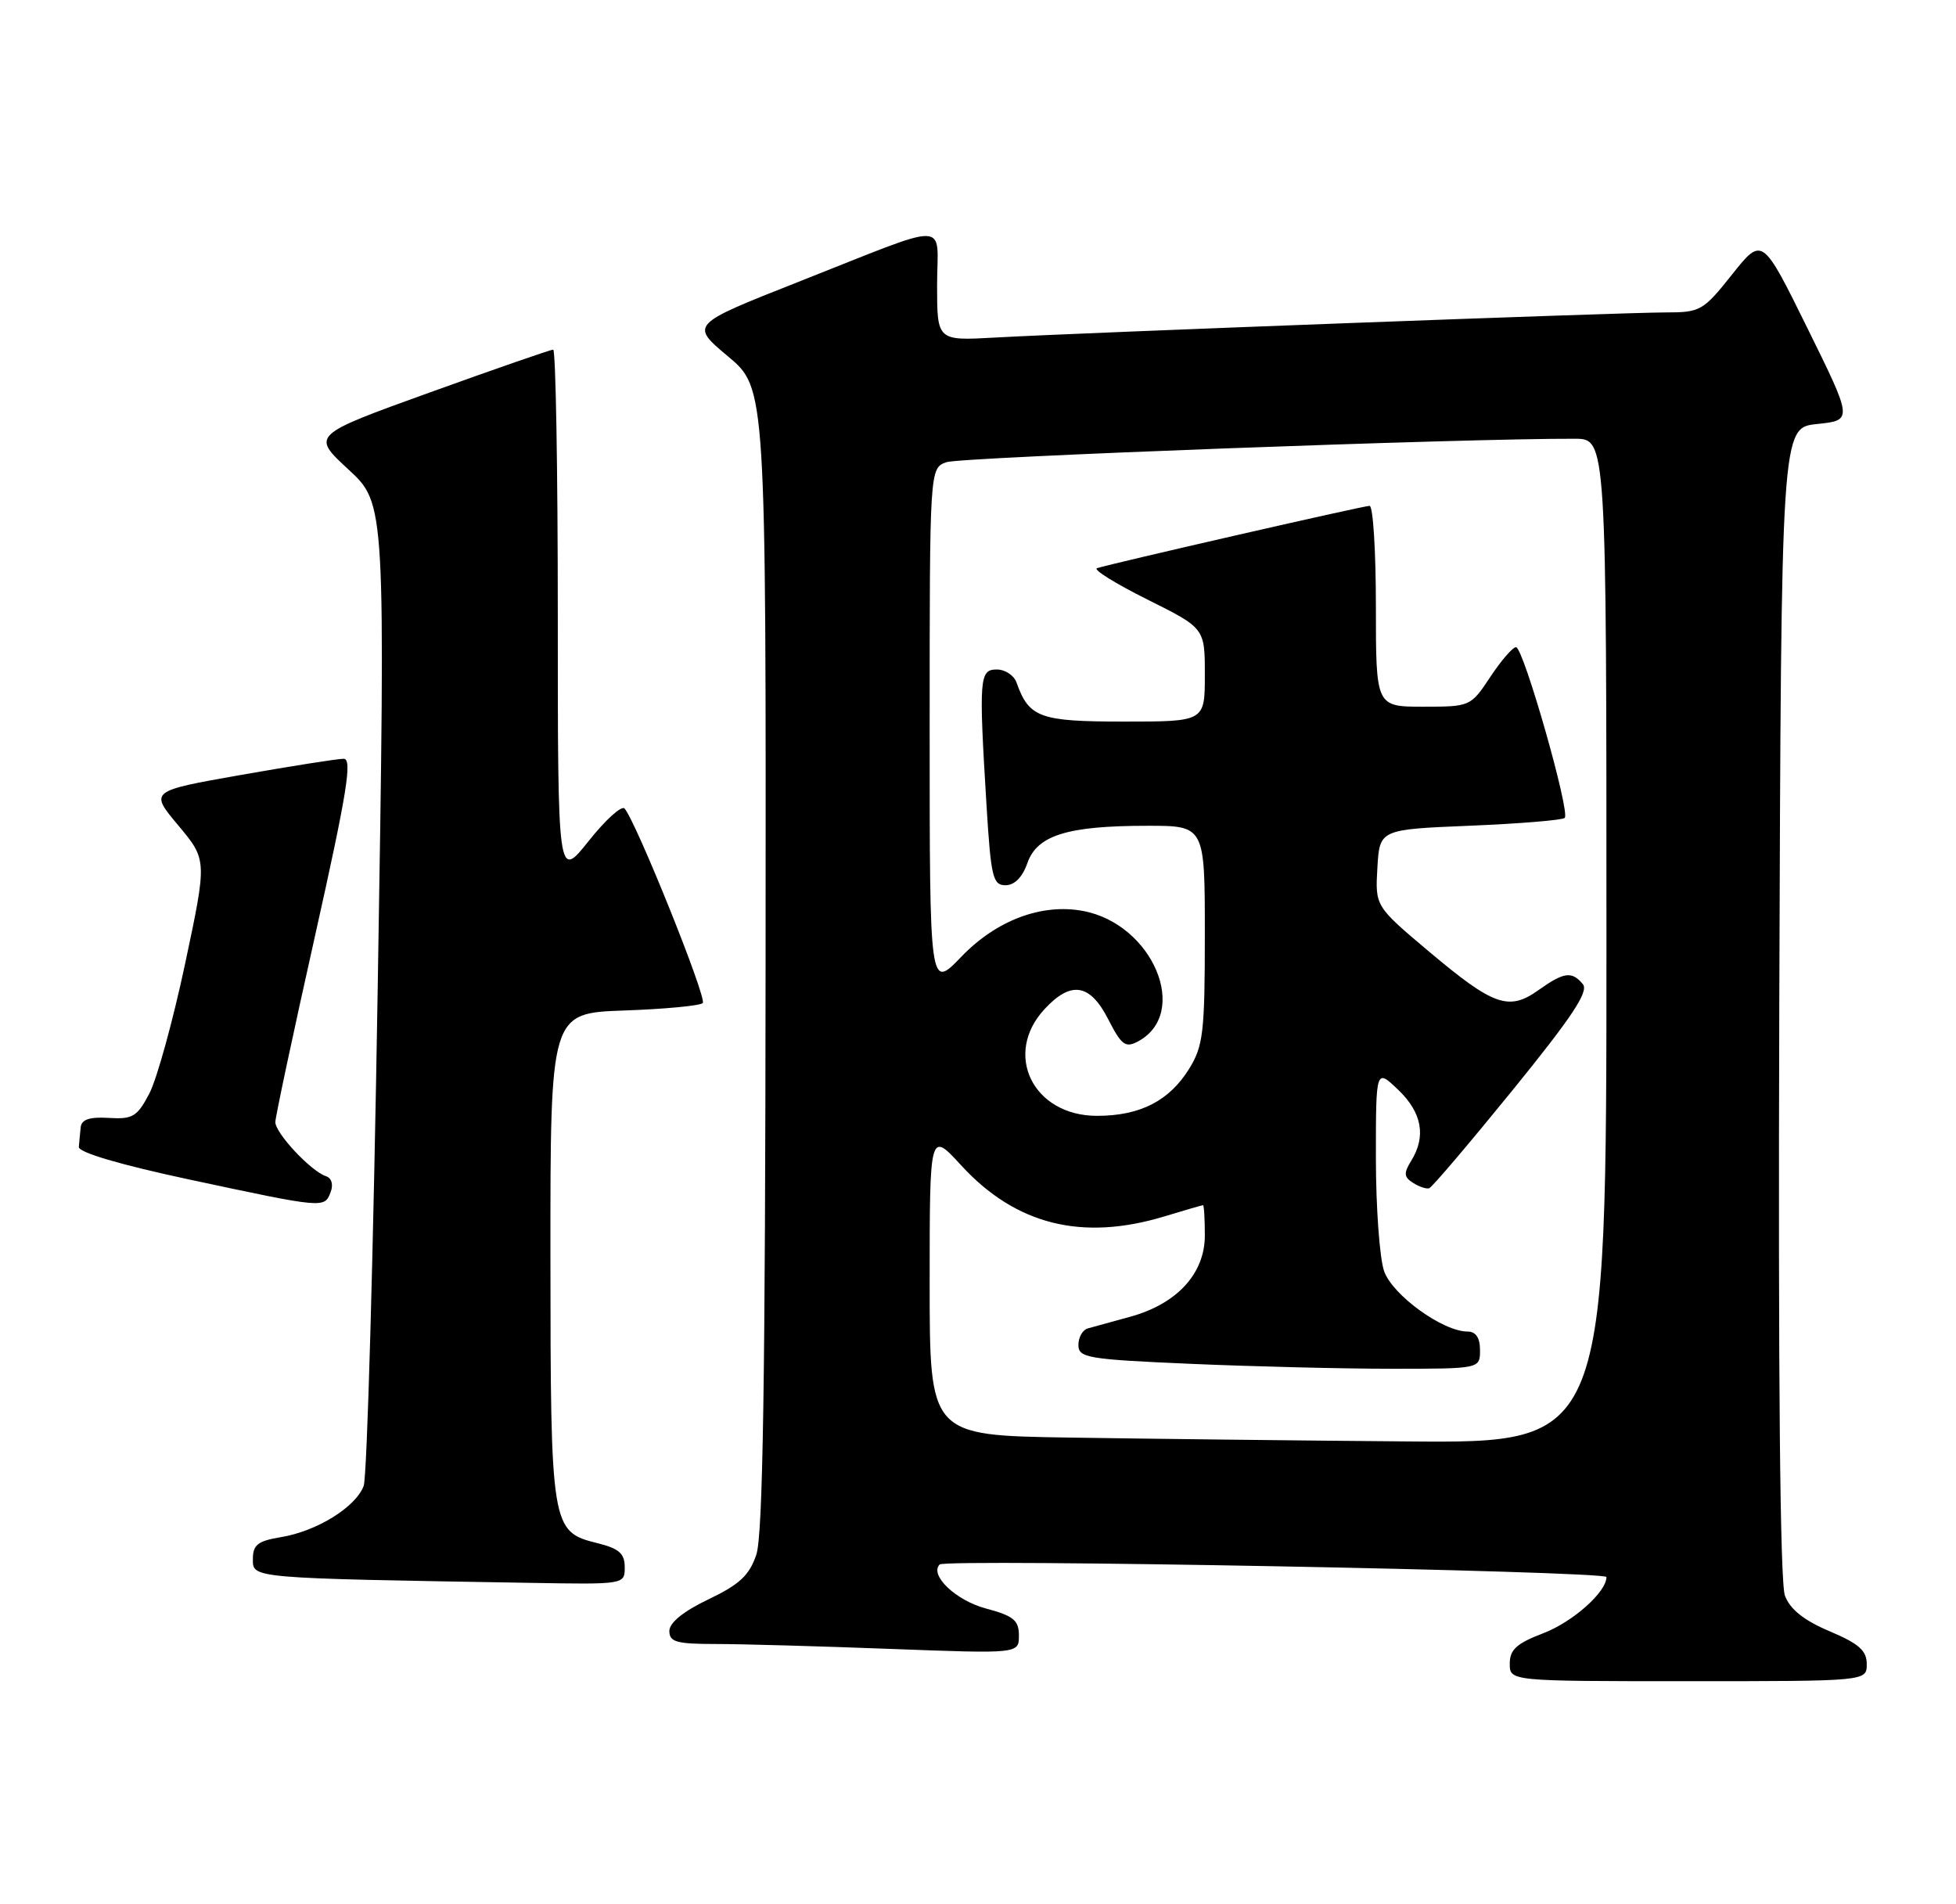 <?xml version="1.0" encoding="UTF-8" standalone="no"?>
<!DOCTYPE svg PUBLIC "-//W3C//DTD SVG 1.1//EN" "http://www.w3.org/Graphics/SVG/1.1/DTD/svg11.dtd" >
<svg xmlns="http://www.w3.org/2000/svg" xmlns:xlink="http://www.w3.org/1999/xlink" version="1.1" viewBox="0 0 263 256">
 <g >
 <path fill="currentColor"
d=" M 251.00 223.70 C 251.00 221.89 249.94 220.95 246.01 219.29 C 242.56 217.83 240.70 216.35 240.00 214.51 C 239.34 212.76 239.08 185.11 239.24 134.67 C 239.50 57.50 239.50 57.50 244.31 57.00 C 249.13 56.50 249.13 56.50 243.04 44.15 C 236.95 31.80 236.95 31.80 232.89 36.90 C 229.00 41.79 228.63 42.00 223.92 42.00 C 218.22 42.00 145.22 44.73 133.75 45.38 C 126.00 45.81 126.00 45.81 126.00 38.34 C 126.00 29.57 128.33 29.62 107.28 37.92 C 92.79 43.64 92.79 43.64 97.89 47.91 C 103.00 52.19 103.00 52.19 102.94 128.84 C 102.90 185.48 102.58 206.41 101.69 209.00 C 100.75 211.78 99.42 213.01 95.25 215.00 C 91.88 216.61 90.01 218.13 90.00 219.25 C 90.00 220.73 90.96 221.00 96.25 221.00 C 99.69 221.00 110.26 221.30 119.75 221.66 C 137.00 222.31 137.00 222.31 137.00 219.86 C 137.00 217.81 136.28 217.22 132.54 216.22 C 128.51 215.14 124.93 211.73 126.35 210.31 C 127.16 209.51 216.00 211.19 216.00 212.00 C 216.00 214.02 211.47 218.04 207.49 219.56 C 203.92 220.92 203.00 221.76 203.00 223.64 C 203.00 226.00 203.00 226.00 227.00 226.00 C 251.00 226.00 251.00 226.00 251.00 223.70 Z  M 84.00 210.68 C 84.00 208.83 83.24 208.16 80.27 207.43 C 74.12 205.90 74.03 205.33 74.01 168.84 C 74.00 136.19 74.00 136.19 83.92 135.84 C 89.37 135.65 94.13 135.20 94.49 134.84 C 95.10 134.23 85.56 110.52 83.98 108.69 C 83.59 108.24 81.41 110.21 79.14 113.07 C 75.00 118.26 75.00 118.26 75.00 82.63 C 75.00 63.03 74.72 47.00 74.38 47.00 C 74.04 47.00 66.58 49.59 57.81 52.75 C 41.86 58.50 41.86 58.50 46.85 63.11 C 51.84 67.72 51.84 67.72 50.79 132.61 C 50.21 168.30 49.36 198.51 48.90 199.75 C 47.82 202.61 42.59 205.85 37.75 206.64 C 34.66 207.15 34.00 207.67 34.00 209.60 C 34.00 212.18 33.61 212.15 71.25 212.78 C 83.99 213.00 84.00 213.00 84.00 210.68 Z  M 44.45 160.27 C 44.85 159.24 44.59 158.36 43.82 158.11 C 41.78 157.43 37.00 152.30 37.02 150.83 C 37.04 150.10 39.44 138.81 42.37 125.75 C 46.66 106.56 47.40 102.00 46.21 102.00 C 45.40 102.00 39.19 102.98 32.42 104.17 C 20.10 106.34 20.10 106.34 23.98 110.97 C 27.85 115.60 27.85 115.60 24.89 129.55 C 23.26 137.22 21.09 145.07 20.08 147.00 C 18.45 150.11 17.84 150.48 14.62 150.28 C 12.06 150.12 10.96 150.49 10.85 151.53 C 10.77 152.34 10.65 153.53 10.60 154.18 C 10.54 154.92 16.19 156.58 25.50 158.57 C 43.60 162.44 43.62 162.44 44.45 160.27 Z  M 143.75 193.25 C 125.00 192.96 125.00 192.96 125.00 172.50 C 125.00 152.04 125.00 152.04 129.25 156.67 C 136.58 164.65 145.49 166.88 156.59 163.51 C 159.29 162.69 161.61 162.02 161.75 162.01 C 161.89 162.00 162.00 163.83 162.00 166.08 C 162.00 171.22 158.24 175.30 151.92 177.02 C 149.49 177.69 146.94 178.39 146.25 178.58 C 145.56 178.78 145.00 179.78 145.00 180.81 C 145.00 182.53 146.24 182.74 160.16 183.34 C 168.50 183.70 180.65 184.00 187.16 184.00 C 199.00 184.00 199.00 184.00 199.00 181.50 C 199.00 179.84 198.44 179.00 197.34 179.00 C 194.00 179.00 187.23 174.10 186.10 170.87 C 185.50 169.13 185.00 162.28 185.00 155.66 C 185.00 143.63 185.00 143.63 188.00 146.50 C 191.20 149.56 191.78 152.76 189.75 156.04 C 188.72 157.71 188.76 158.23 190.00 159.01 C 190.82 159.54 191.80 159.86 192.17 159.73 C 192.55 159.61 197.59 153.67 203.38 146.55 C 211.39 136.69 213.65 133.28 212.83 132.30 C 211.35 130.52 210.29 130.66 206.86 133.10 C 202.87 135.94 200.83 135.22 192.18 127.95 C 184.90 121.82 184.90 121.82 185.20 116.66 C 185.50 111.50 185.50 111.50 197.67 111.00 C 204.37 110.72 210.09 110.25 210.39 109.95 C 211.16 109.18 204.83 87.00 203.84 87.00 C 203.39 87.00 201.84 88.80 200.38 91.00 C 197.75 94.97 197.69 95.00 191.37 95.00 C 185.00 95.00 185.00 95.00 185.00 81.50 C 185.00 74.08 184.62 68.00 184.15 68.00 C 183.30 68.00 149.40 75.76 147.50 76.38 C 146.95 76.57 149.99 78.45 154.25 80.58 C 162.00 84.44 162.00 84.44 162.00 90.72 C 162.00 97.00 162.00 97.00 151.15 97.00 C 139.79 97.00 138.36 96.48 136.68 91.75 C 136.34 90.79 135.15 90.00 134.03 90.00 C 131.68 90.00 131.60 91.13 132.65 108.34 C 133.24 117.92 133.50 119.00 135.20 119.00 C 136.41 119.00 137.48 117.92 138.14 116.02 C 139.45 112.28 143.52 111.01 154.25 111.01 C 162.00 111.00 162.00 111.00 162.00 125.63 C 162.00 138.74 161.78 140.62 159.90 143.66 C 157.22 147.99 153.30 150.00 147.50 150.00 C 138.90 150.00 134.83 141.71 140.45 135.65 C 144.01 131.81 146.56 132.22 149.01 137.02 C 150.79 140.50 151.32 140.90 153.01 140.00 C 160.06 136.22 155.02 124.22 145.63 122.46 C 140.07 121.41 133.97 123.71 129.25 128.62 C 125.00 133.04 125.00 133.04 125.00 97.99 C 125.00 62.95 125.00 62.95 127.25 62.13 C 129.10 61.46 197.12 58.92 211.75 58.98 C 216.00 59.00 216.00 59.00 216.00 126.50 C 216.00 194.00 216.00 194.00 189.25 193.77 C 174.54 193.65 154.06 193.41 143.75 193.25 Z "/>
</g>
</svg>